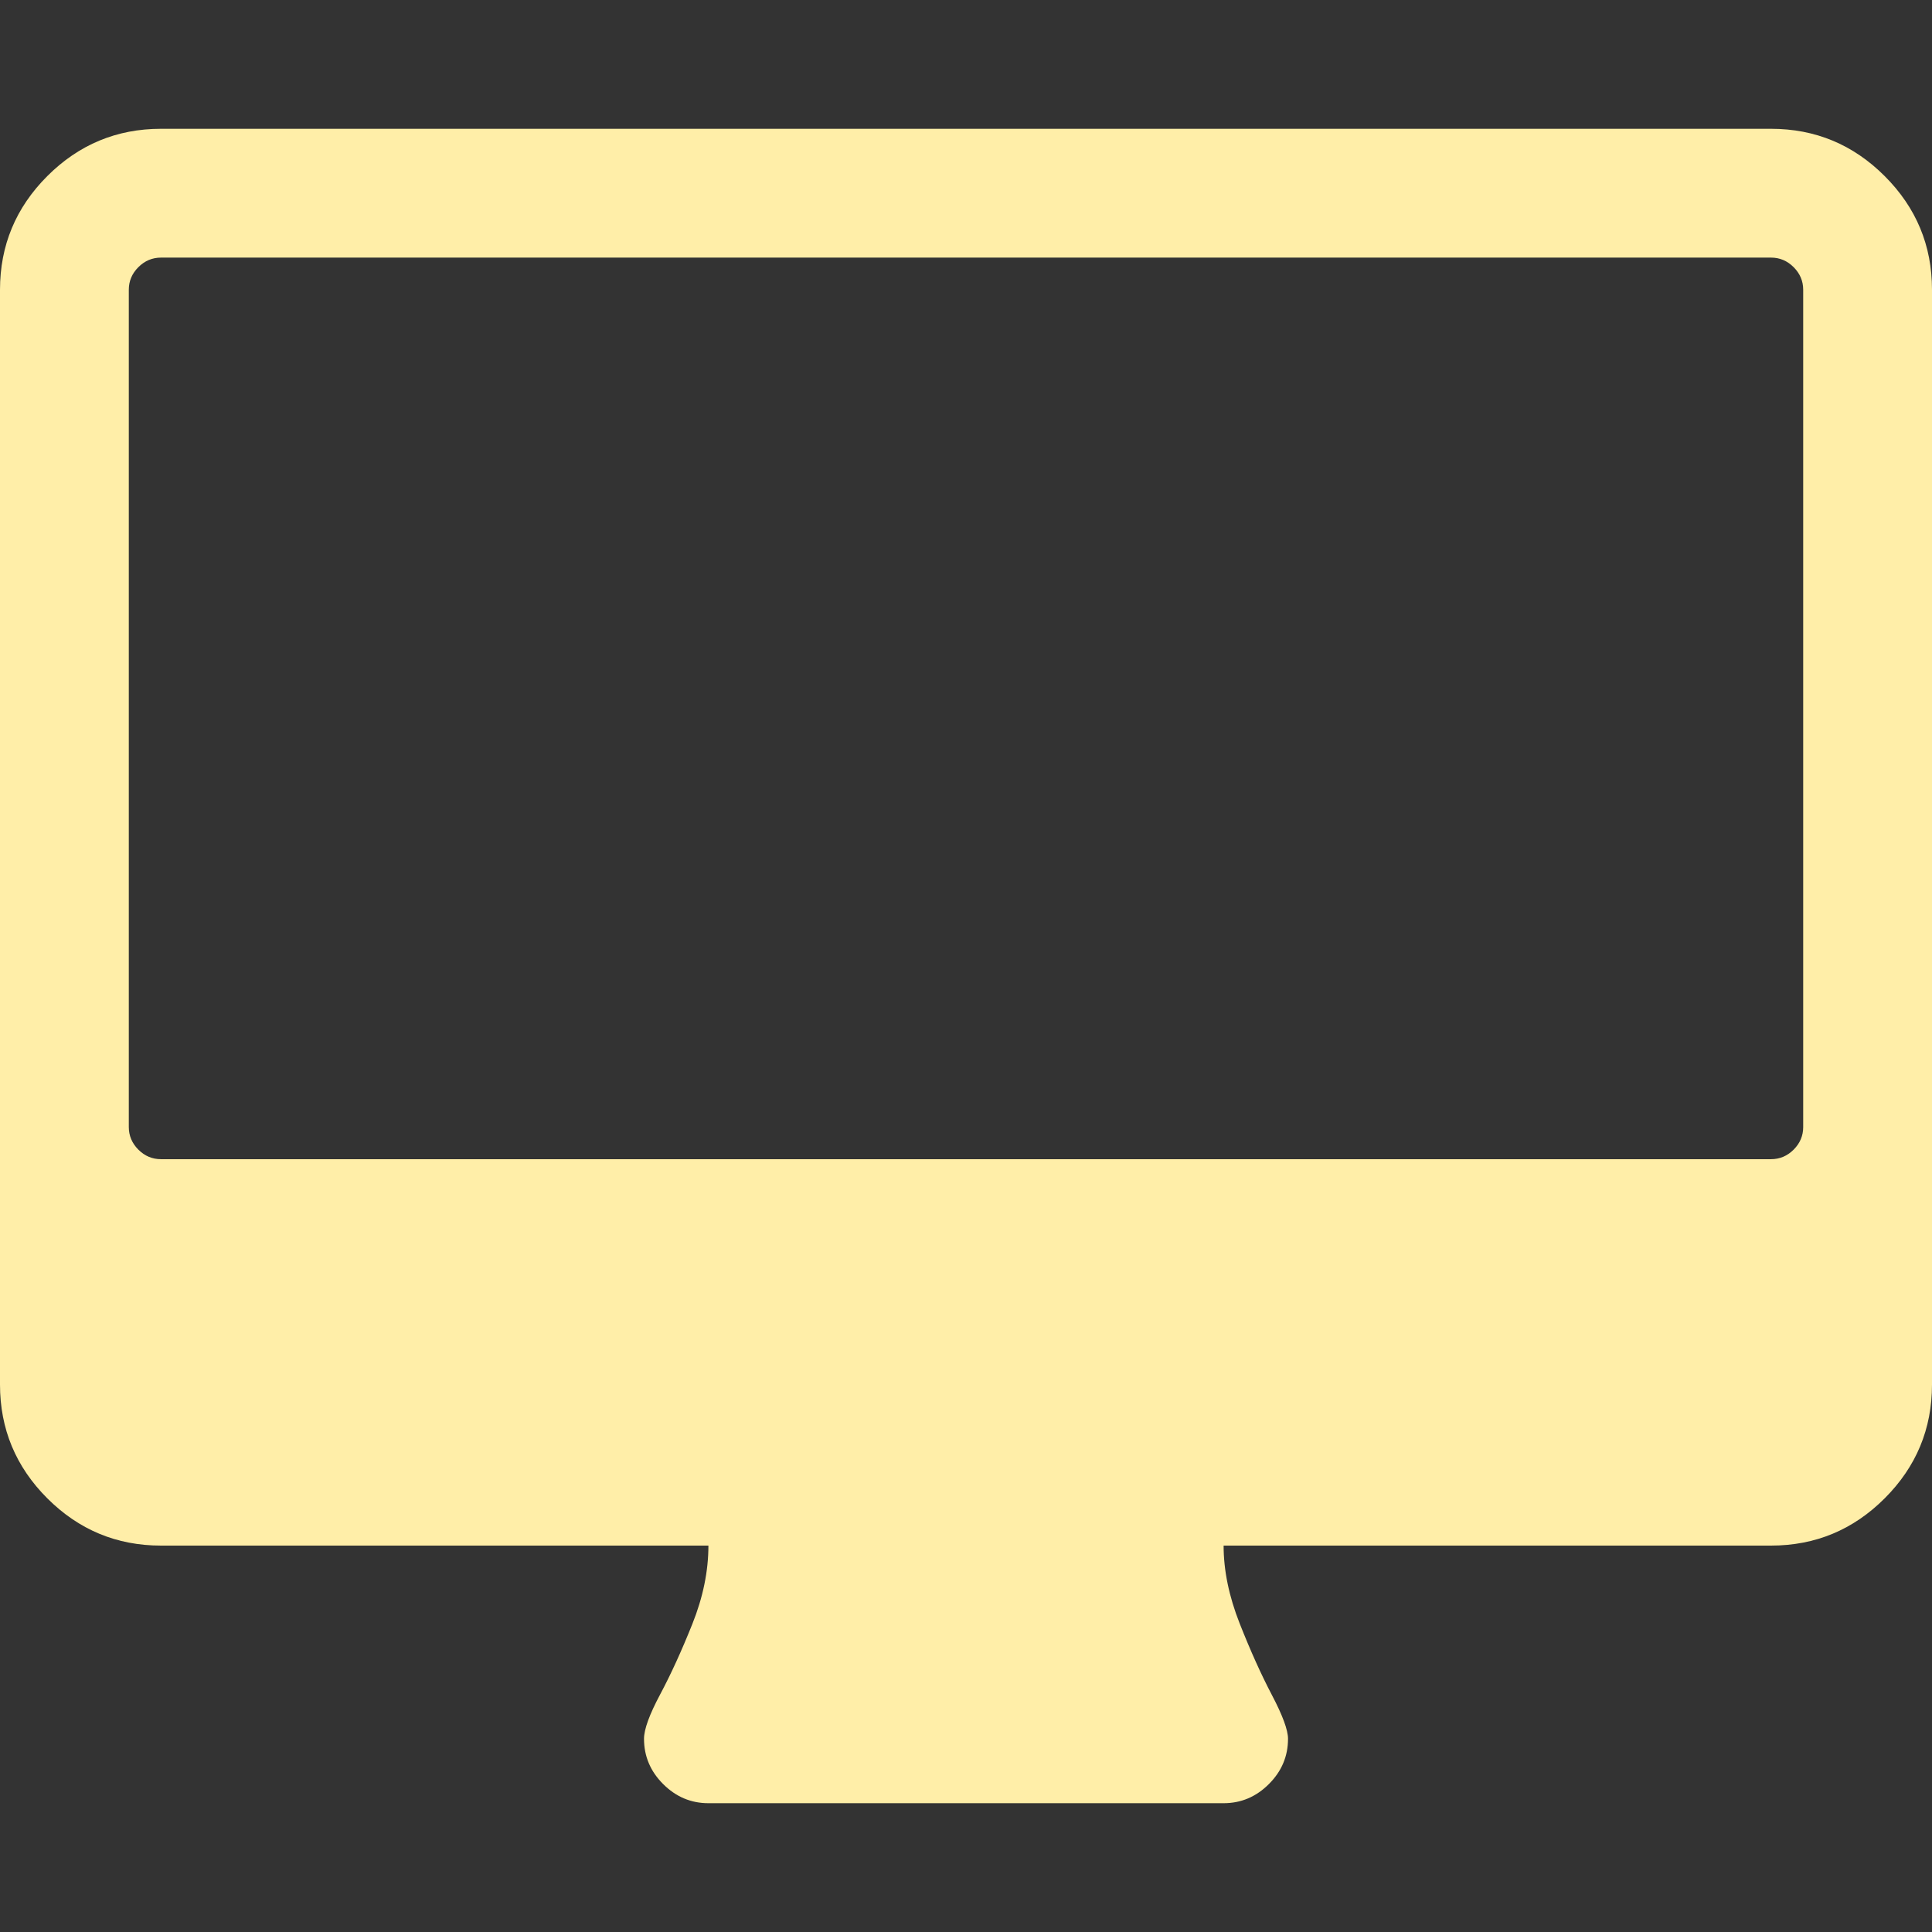 <svg xmlns="http://www.w3.org/2000/svg" width="512" height="512" viewBox="0 0 548.172 548.172"><rect x="0" y="0" width="548.172" height="548.172" fill="#333333" stroke="none"/><path d="M534.75 49.965c-8.945-8.945-19.694-13.422-32.261-13.422H45.681c-12.562 0-23.313 4.477-32.264 13.422C4.471 58.913 0 69.663 0 82.226v310.633c0 12.566 4.471 23.315 13.417 32.265 8.951 8.945 19.702 13.414 32.264 13.414h155.318c0 7.231-1.524 14.661-4.57 22.269-3.044 7.614-6.09 14.273-9.136 19.981-3.042 5.715-4.565 9.897-4.565 12.56 0 4.948 1.807 9.24 5.424 12.847 3.615 3.621 7.898 5.435 12.847 5.435h146.179c4.949 0 9.233-1.813 12.848-5.435 3.62-3.606 5.427-7.898 5.427-12.847 0-2.468-1.526-6.611-4.571-12.415-3.046-5.801-6.092-12.566-9.134-20.267-3.046-7.71-4.569-15.085-4.569-22.128h155.318c12.56 0 23.309-4.469 32.254-13.414 8.949-8.949 13.422-19.698 13.422-32.265V82.226c.003-12.563-4.474-23.313-13.423-32.261zm-23.123 269.803c0 2.475-.903 4.613-2.711 6.424-1.81 1.804-3.952 2.707-6.427 2.707H45.681c-2.473 0-4.615-.903-6.423-2.707-1.807-1.817-2.712-3.949-2.712-6.424V82.226c0-2.475.902-4.615 2.712-6.423 1.809-1.805 3.951-2.712 6.423-2.712h456.815c2.471 0 4.617.904 6.42 2.712 1.808 1.809 2.711 3.949 2.711 6.423v237.542z" fill="#ffeea8"/></svg>
